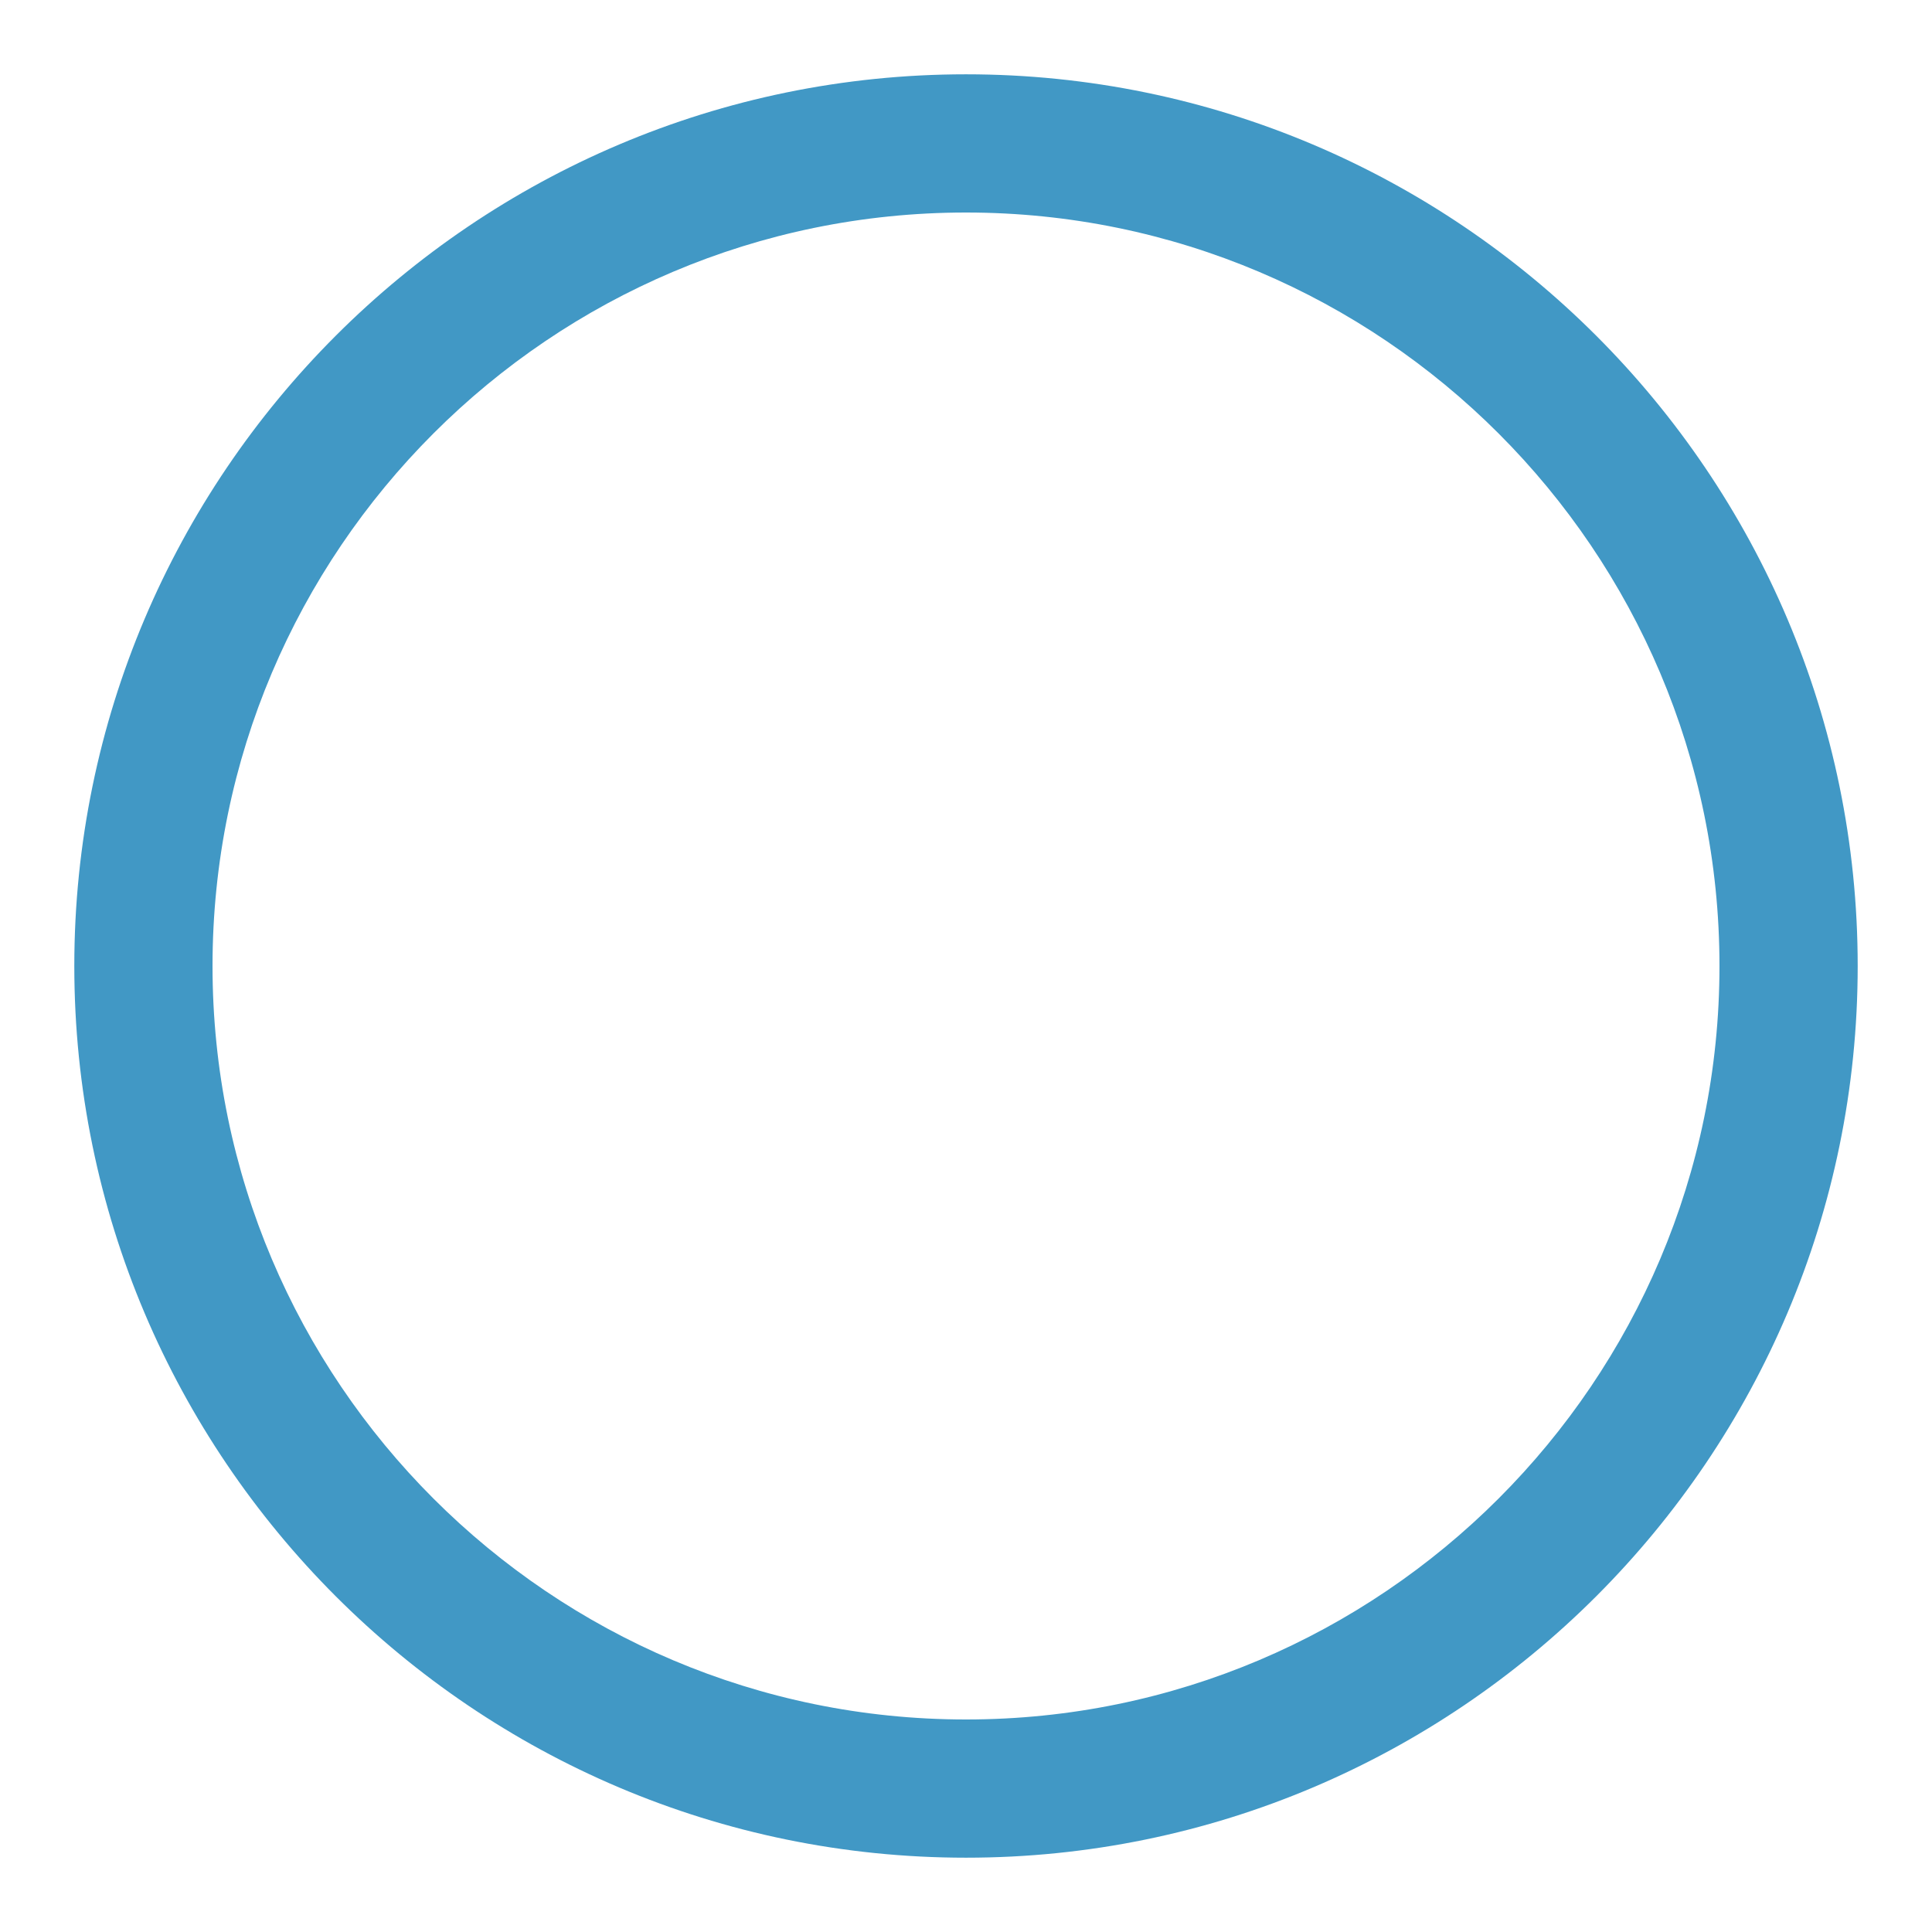 <svg width="13" height="13" viewBox="0 0 13 13" fill="none" xmlns="http://www.w3.org/2000/svg">
<path d="M6.5 0.5C3.191 0.5 0.5 3.191 0.5 6.5C0.5 9.809 3.191 12.5 6.5 12.5C9.809 12.5 12.5 9.809 12.5 6.5C12.5 3.191 9.809 0.5 6.5 0.5ZM6.5 11.57C3.704 11.57 1.43 9.296 1.43 6.5C1.43 3.704 3.704 1.43 6.5 1.43C9.296 1.43 11.57 3.704 11.57 6.5C11.57 9.296 9.296 11.57 6.5 11.57Z" fill="#4198C5"/>
</svg>
